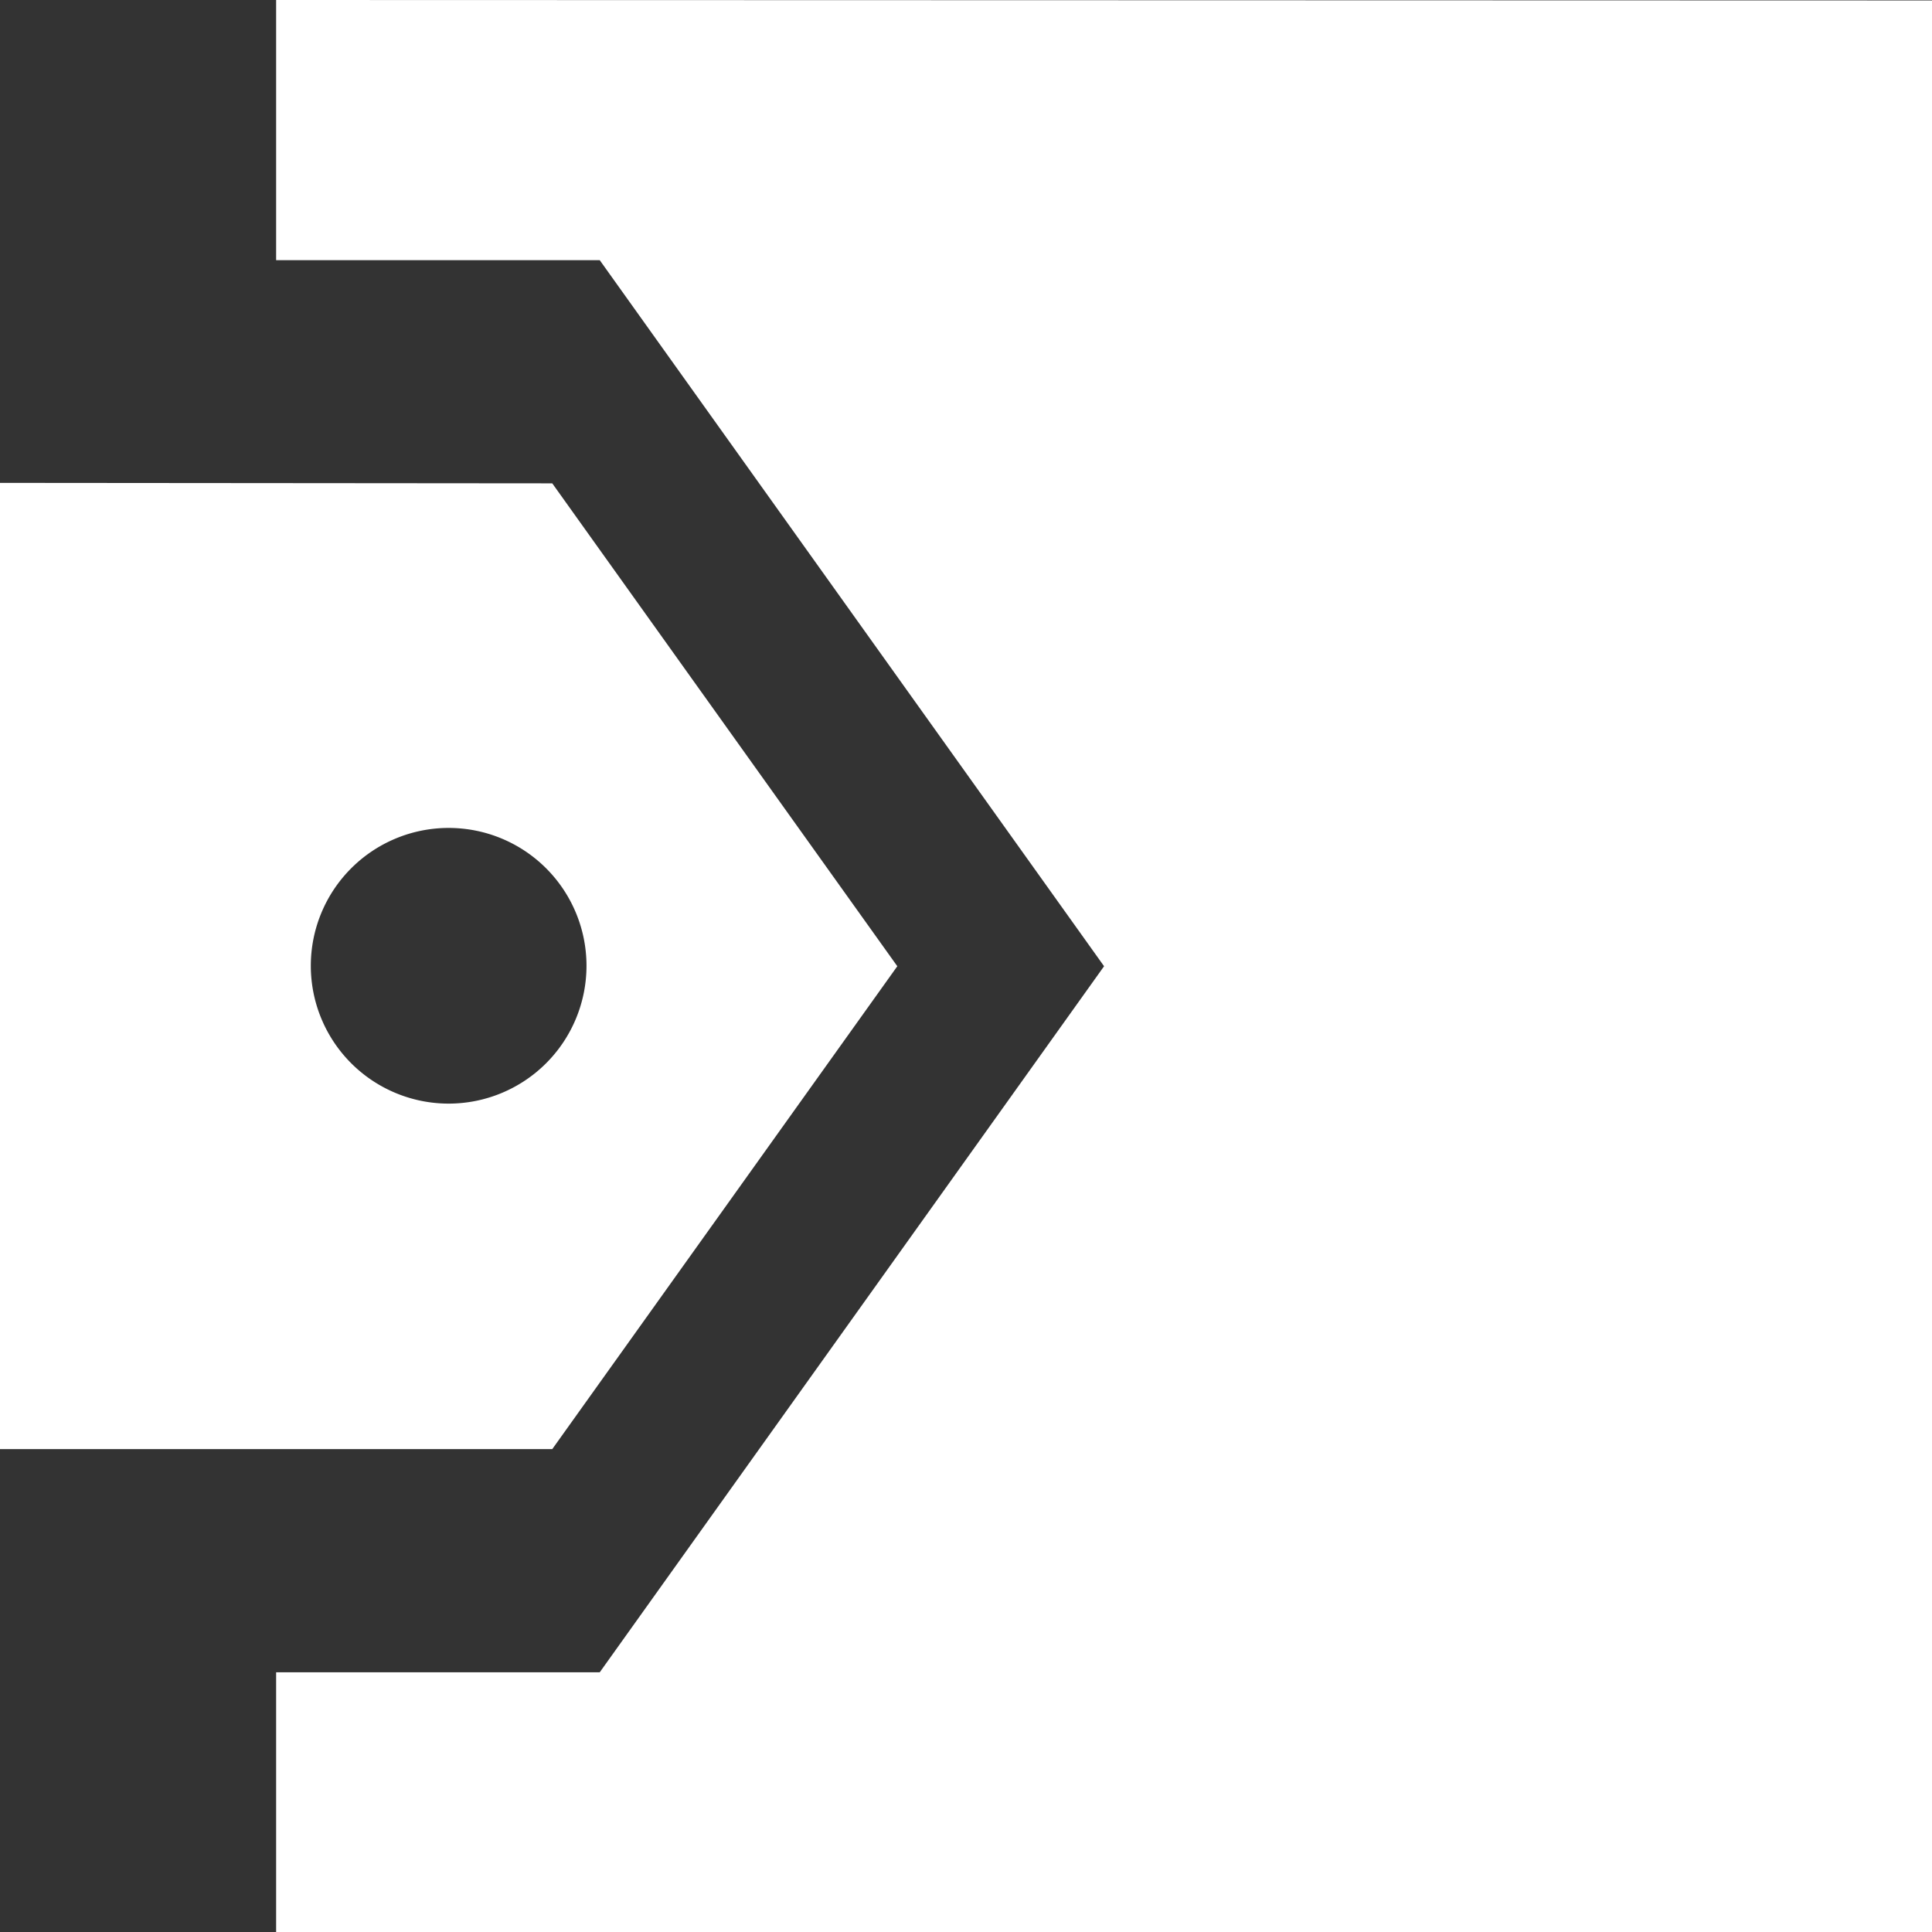 <?xml version="1.0" encoding="UTF-8" standalone="no"?>
<!-- Created with Inkscape (http://www.inkscape.org/) -->

<svg
   xmlns:dc="http://purl.org/dc/elements/1.1/"
   xmlns:cc="http://creativecommons.org/ns#"
   xmlns:rdf="http://www.w3.org/1999/02/22-rdf-syntax-ns#"
   xmlns:svg="http://www.w3.org/2000/svg"
   xmlns="http://www.w3.org/2000/svg"
   xmlns:sodipodi="http://sodipodi.sourceforge.net/DTD/sodipodi-0.dtd"
   xmlns:inkscape="http://www.inkscape.org/namespaces/inkscape"
   width="16"
   height="16"
   viewBox="0 0 4.233 4.233"
   version="1.1"
   id="svg8"
   inkscape:version="0.92.1 r"
   sodipodi:docname="wallet.svg">
  <rect x="0" y="0" width="4.233" height="4.233" fill="#333333" stroke="none"/>
  <defs
     id="defs2" />
  <sodipodi:namedview
     id="base"
     pagecolor="#ffffff"
     bordercolor="#666666"
     borderopacity="1.0"
     inkscape:pageopacity="0.0"
     inkscape:pageshadow="2"
     inkscape:zoom="44.8"
     inkscape:cx="6.3916372"
     inkscape:cy="10.702326"
     inkscape:document-units="px"
     inkscape:current-layer="layer1"
     showgrid="false"
     units="px"
     inkscape:pagecheckerboard="true"
     inkscape:window-width="2560"
     inkscape:window-height="1385"
     inkscape:window-x="1920"
     inkscape:window-y="26"
     inkscape:window-maximized="1"
     showguides="true"
     inkscape:guide-bbox="true"
     inkscape:object-paths="true"
     inkscape:snap-intersection-paths="true"
     inkscape:snap-midpoints="true"
     inkscape:snap-smooth-nodes="true"
     inkscape:snap-object-midpoints="true">
    <sodipodi:guide
       position="0,0"
       orientation="0,16"
       id="guide7642"
       inkscape:locked="false" />
    <sodipodi:guide
       position="4.233,0"
       orientation="-16,0"
       id="guide7644"
       inkscape:locked="false" />
    <sodipodi:guide
       position="4.233,4.233"
       orientation="0,-16"
       id="guide7646"
       inkscape:locked="false" />
    <sodipodi:guide
       position="0,4.233"
       orientation="16,0"
       id="guide7648"
       inkscape:locked="false" />
    <sodipodi:guide
       position="2.117,2.117"
       orientation="1,0"
       id="guide7688"
       inkscape:locked="false"
       inkscape:label=""
       inkscape:color="rgb(0,0,255)" />
    <sodipodi:guide
       position="2.117,2.117"
       orientation="0,1"
       id="guide7690"
       inkscape:locked="false" />
    <sodipodi:guide
       position="2.117,3.969"
       orientation="0,1"
       id="guide7692"
       inkscape:locked="false"
       inkscape:label=""
       inkscape:color="rgb(0,0,255)" />
    <sodipodi:guide
       position="2.117,0.265"
       orientation="0,1"
       id="guide7694"
       inkscape:locked="false"
       inkscape:label=""
       inkscape:color="rgb(0,0,255)" />
    <sodipodi:guide
       position="0.794,2.117"
       orientation="1,0"
       id="guide7696"
       inkscape:locked="false"
       inkscape:label=""
       inkscape:color="rgb(0,0,255)" />
    <sodipodi:guide
       position="3.969,2.117"
       orientation="1,0"
       id="guide7698"
       inkscape:locked="false"
       inkscape:label=""
       inkscape:color="rgb(0,0,255)" />
    <sodipodi:guide
       position="0.794,3.043"
       orientation="0,1"
       id="guide7702"
       inkscape:locked="false"
       inkscape:label=""
       inkscape:color="rgb(0,0,255)" />
    <sodipodi:guide
       position="0.794,1.191"
       orientation="0,1"
       id="guide7704"
       inkscape:locked="false"
       inkscape:label=""
       inkscape:color="rgb(0,0,255)" />
    <sodipodi:guide
       position="0.265,2.117"
       orientation="1,0"
       id="guide7706"
       inkscape:locked="false"
       inkscape:label=""
       inkscape:color="rgb(0,0,255)" />
    <sodipodi:guide
       position="1.984,2.117"
       orientation="1,0"
       id="guide7708"
       inkscape:locked="false"
       inkscape:label=""
       inkscape:color="rgb(0,0,255)" />
    <sodipodi:guide
       position="1.323,2.117"
       orientation="1,0"
       id="guide7710"
       inkscape:locked="false"
       inkscape:label=""
       inkscape:color="rgb(0,0,255)" />
  </sodipodi:namedview>
  <g
     inkscape:label="Layer 1"
     inkscape:groupmode="layer"
     id="layer1"
     transform="translate(0,-292.767)">
    <path
       style="opacity:1;fill:#ffffff;fill-opacity:1;fill-rule:nonzero;stroke:none;stroke-width:0.087;stroke-linecap:square;stroke-linejoin:round;stroke-miterlimit:4;stroke-dasharray:none;stroke-dashoffset:0;stroke-opacity:1;paint-order:normal"
       d="m 0.605,292.767 v 0.57 H 1.314 l 1.105,1.547 -1.105,1.547 H 0.605 v 0.57 H 4.233 v -4.233 z"
       id="rect7700"
       inkscape:connector-curvature="0" />
    <path
       style="fill:#ffffff;fill-opacity:1;fill-rule:evenodd;stroke:none;stroke-width:0.302px;stroke-linecap:butt;stroke-linejoin:miter;stroke-opacity:1"
       d="m -6.9999995e-8,293.825 v 2.117 H 1.21 l 0.756,-1.058 -0.756,-1.058 z M 0.983,294.581 a 0.302,0.302 0 0 1 0.302,0.302 0.302,0.302 0 0 1 -0.302,0.302 0.302,0.302 0 0 1 -0.302,-0.302 0.302,0.302 0 0 1 0.302,-0.302 z"
       id="path7718"
       inkscape:connector-curvature="0" />
  </g>
</svg>
